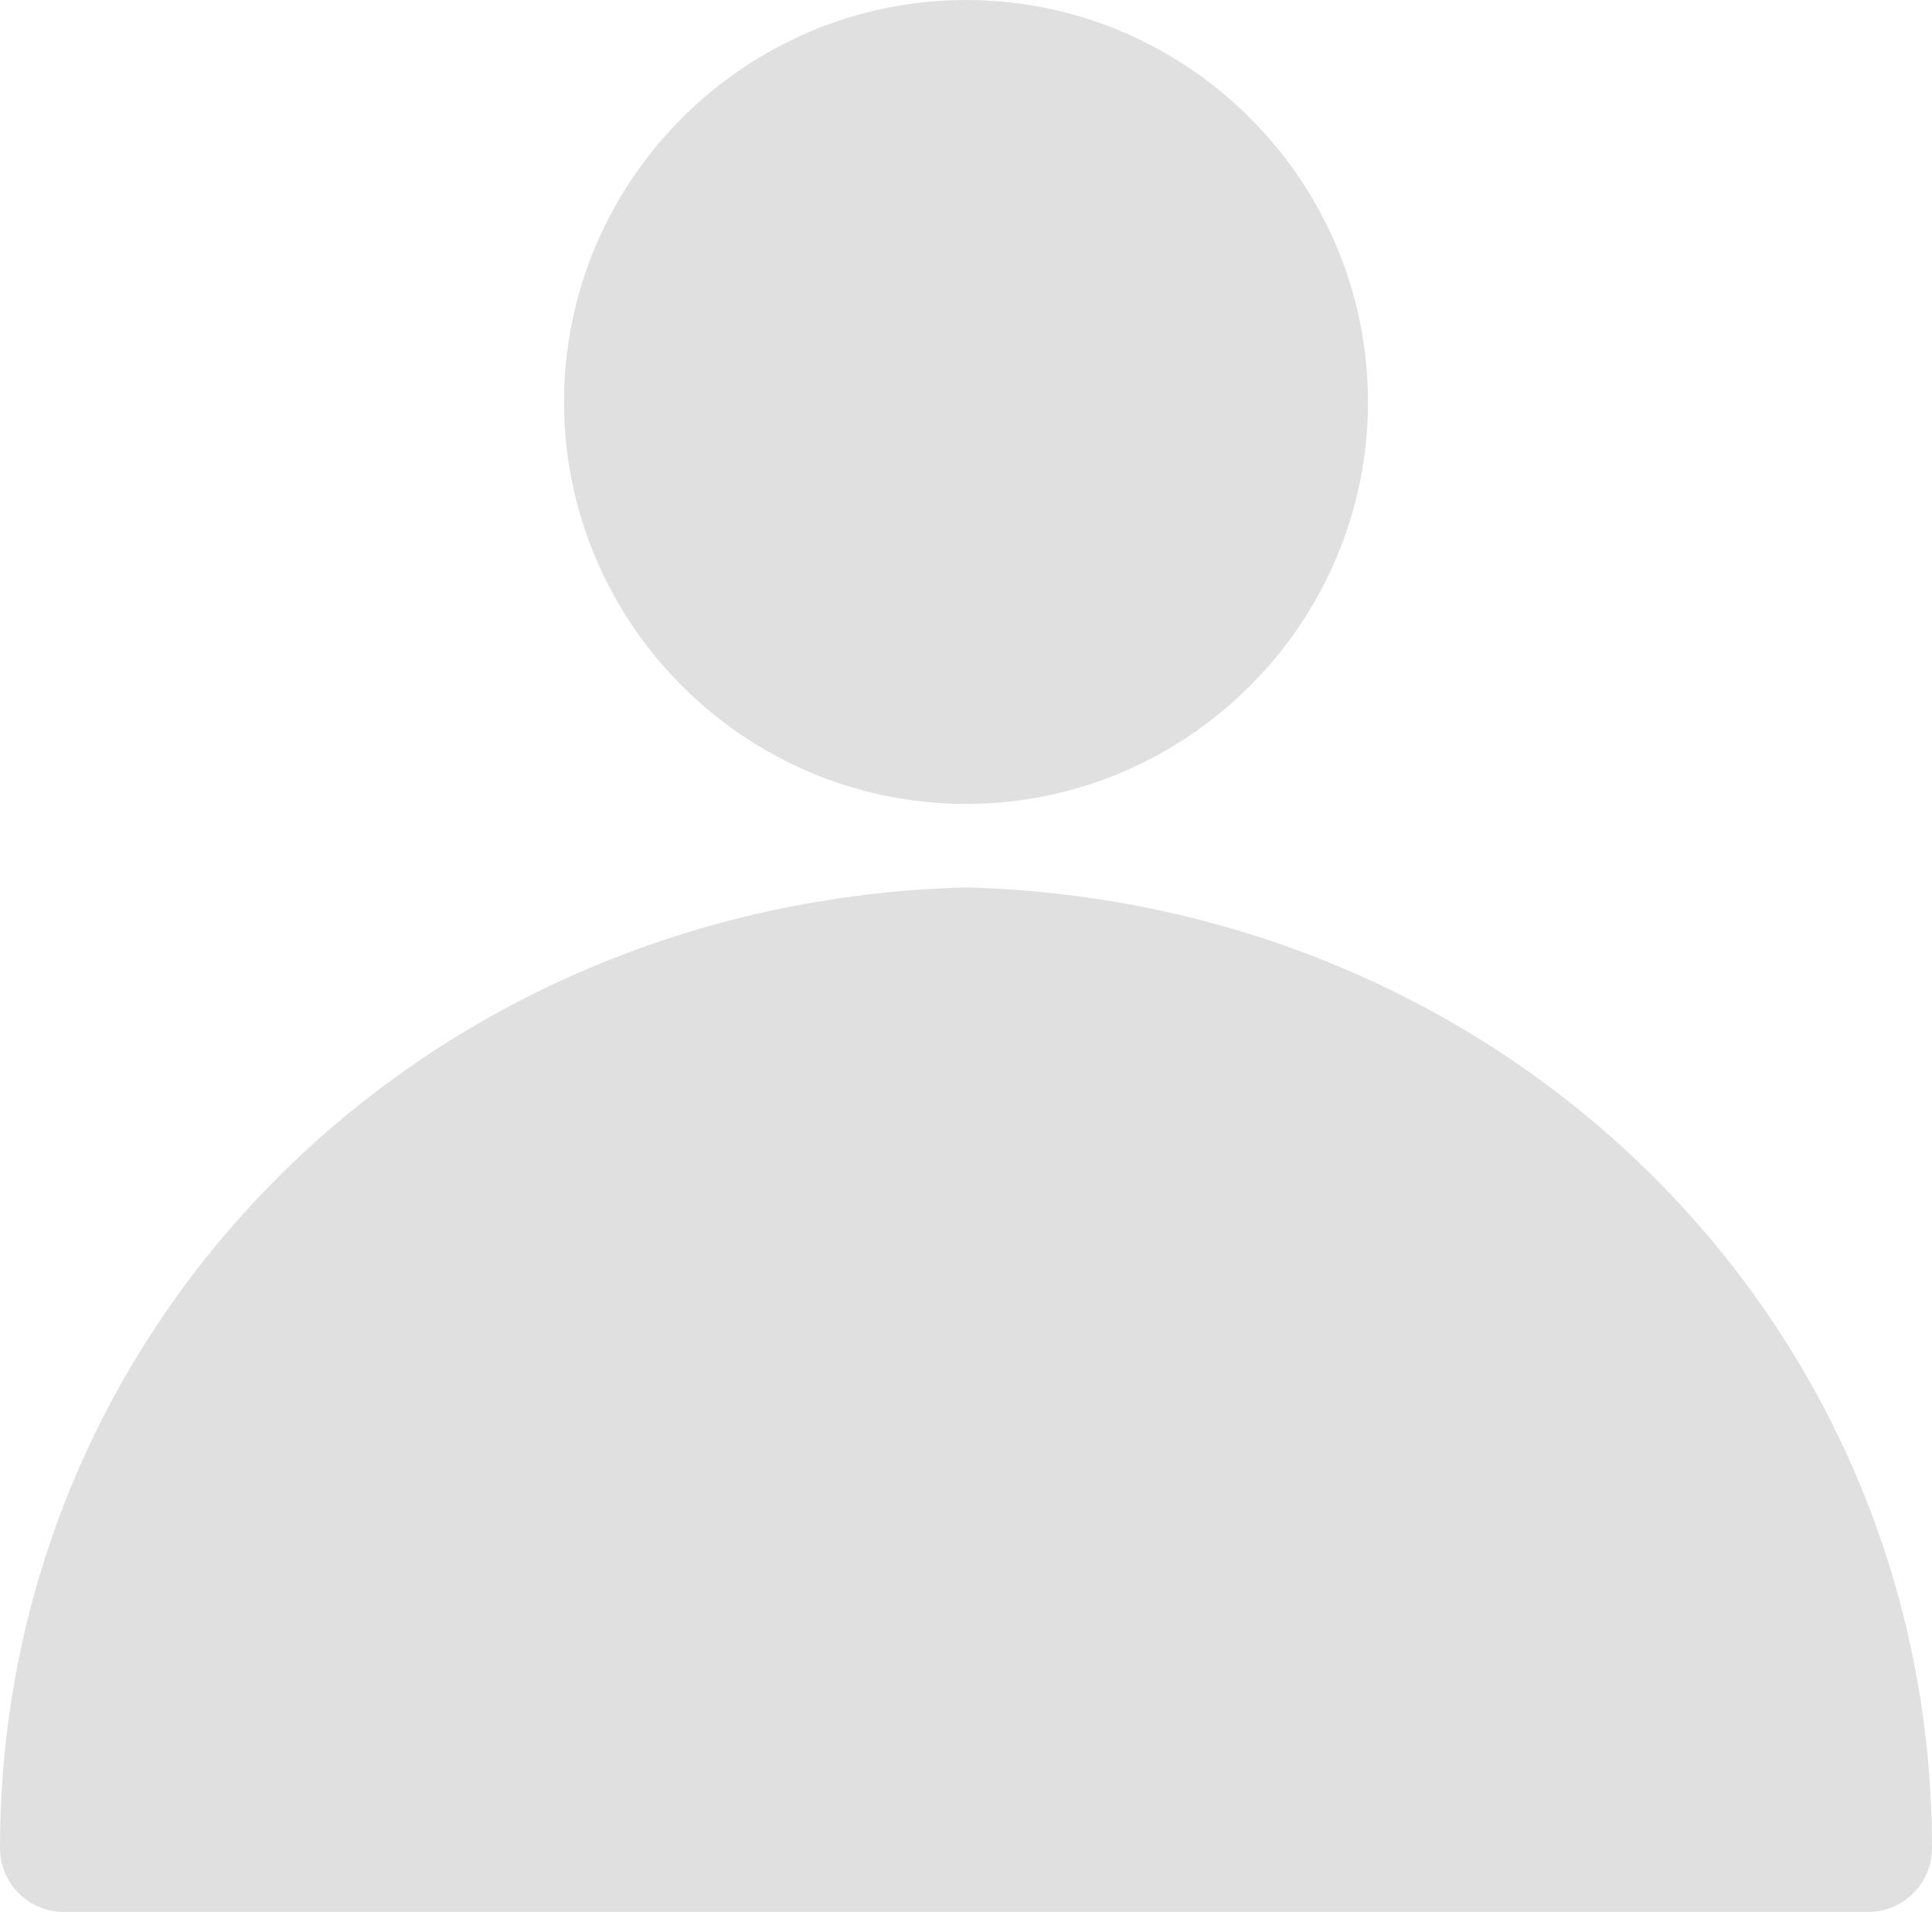 <svg version="1.2" xmlns="http://www.w3.org/2000/svg" xmlns:xlink="http://www.w3.org/1999/xlink" overflow="visible" preserveAspectRatio="none" viewBox="0 0 30.266 29.95" width="30.266" height="29.95"><g transform="translate(0, 0)"><g transform="translate(0, 0) rotate(0)"><path d="M15.133,0c-3.467,0 -6.297,2.83 -6.297,6.297c0,3.467 2.83,6.296 6.297,6.296c3.467,0 6.297,-2.83 6.297,-6.296c0,-3.468 -2.83,-6.297 -6.297,-6.297zM0,28.953c0.002,0.553 0.451,0.999 1.004,0.997h28.258c0.552,0.002 1.002,-0.444 1.004,-0.997c0,-8.201 -6.581,-14.823 -15.133,-15.052c-8.552,0.228 -15.133,6.85 -15.133,15.052z" style="stroke-width: 0; stroke-linecap: butt; stroke-linejoin: miter; fill: rgb(224, 224, 224);" vector-effect="non-scaling-stroke"/></g><defs><path id="path-167211005155216060" d="M15.133,0c-3.467,0 -6.297,2.83 -6.297,6.297c0,3.467 2.83,6.296 6.297,6.296c3.467,0 6.297,-2.83 6.297,-6.296c0,-3.468 -2.83,-6.297 -6.297,-6.297zM0,28.953c0.002,0.553 0.451,0.999 1.004,0.997h28.258c0.552,0.002 1.002,-0.444 1.004,-0.997c0,-8.201 -6.581,-14.823 -15.133,-15.052c-8.552,0.228 -15.133,6.85 -15.133,15.052z" vector-effect="non-scaling-stroke"/></defs></g></svg>